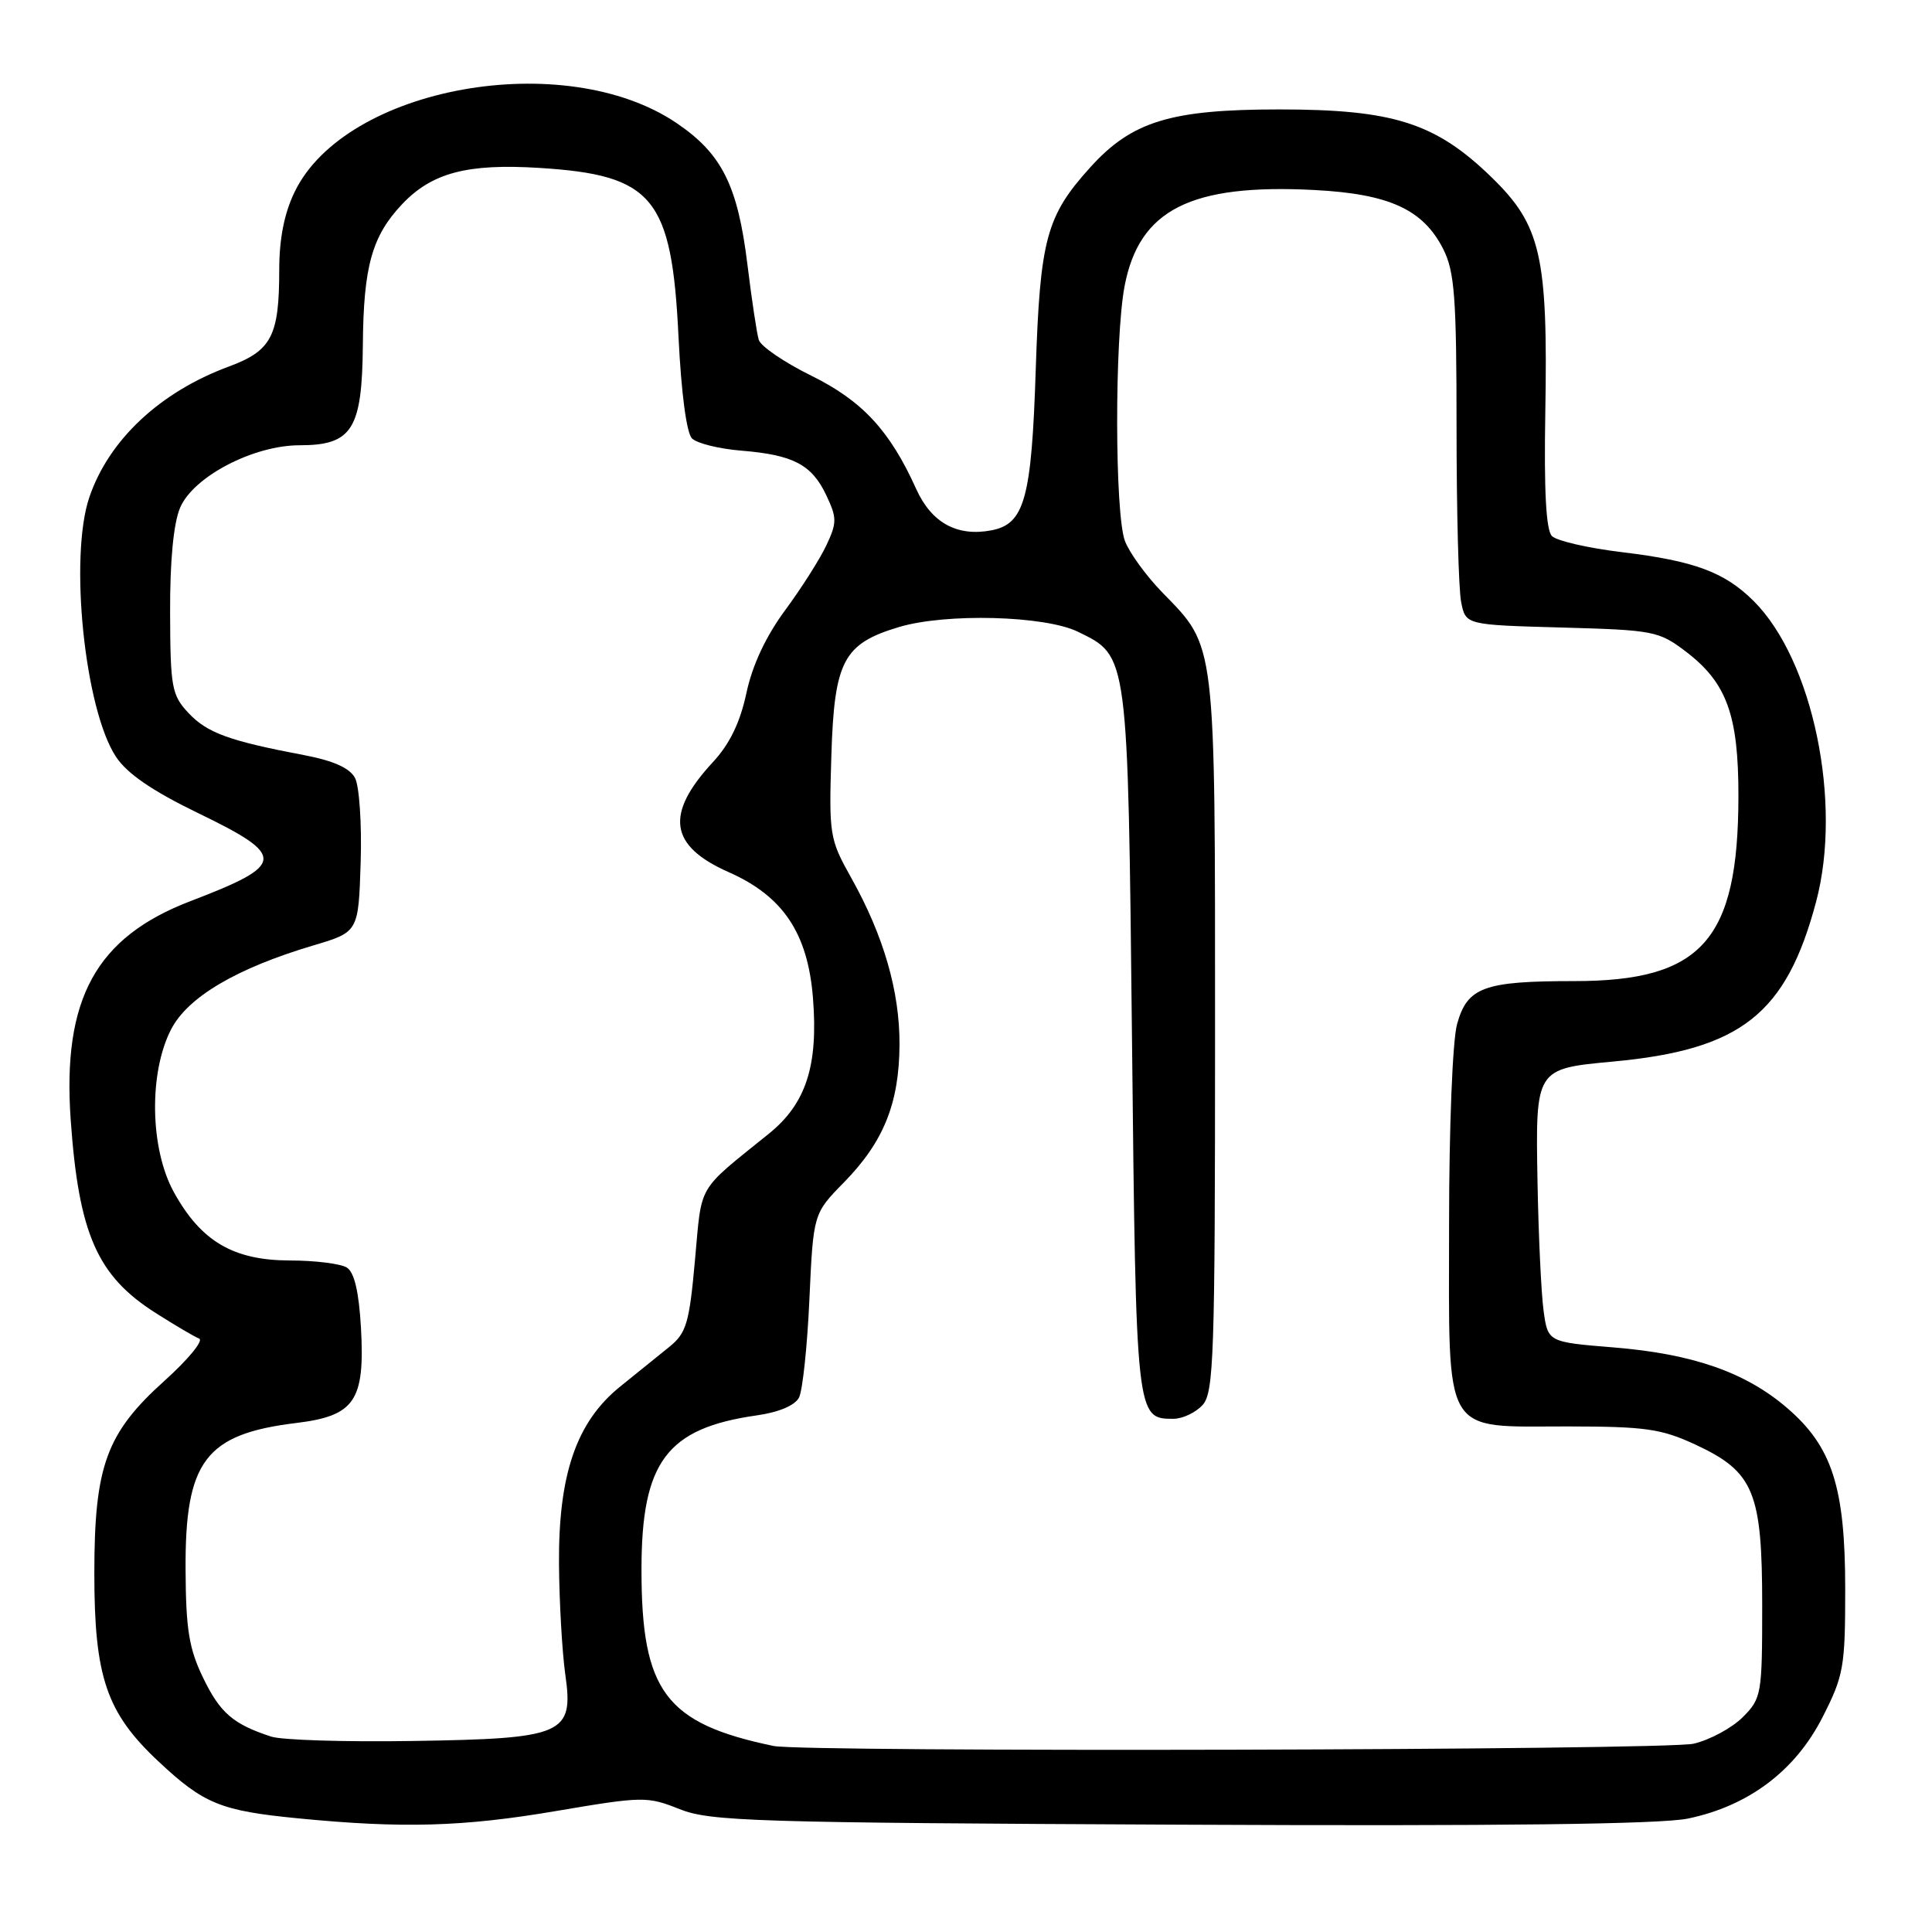 <?xml version="1.0" encoding="UTF-8" standalone="no"?>
<!DOCTYPE svg PUBLIC "-//W3C//DTD SVG 1.1//EN" "http://www.w3.org/Graphics/SVG/1.1/DTD/svg11.dtd" >
<svg xmlns="http://www.w3.org/2000/svg" xmlns:xlink="http://www.w3.org/1999/xlink" version="1.1" viewBox="0 0 256 256">
 <g >
 <path fill="currentColor"
d=" M 73.68 239.97 C 85.19 238.02 85.76 238.01 90.05 239.72 C 94.11 241.34 99.92 241.52 156.42 241.78 C 198.83 241.98 220.01 241.72 223.66 240.97 C 231.69 239.30 237.86 234.66 241.48 227.57 C 244.30 222.03 244.50 220.92 244.50 210.57 C 244.50 197.04 242.77 191.67 236.75 186.52 C 231.26 181.82 224.28 179.39 213.80 178.54 C 205.10 177.83 205.10 177.83 204.53 173.66 C 204.22 171.37 203.86 163.73 203.73 156.68 C 203.46 141.57 203.43 141.62 213.76 140.66 C 230.69 139.09 236.68 134.37 240.64 119.50 C 244.14 106.37 240.23 87.50 232.39 79.66 C 228.54 75.82 224.56 74.33 214.96 73.17 C 210.46 72.63 206.27 71.67 205.64 71.03 C 204.86 70.25 204.58 65.06 204.76 54.69 C 205.12 33.92 204.19 29.86 197.65 23.50 C 190.22 16.28 184.64 14.50 169.50 14.50 C 155.12 14.50 149.97 16.08 144.47 22.17 C 138.63 28.62 137.81 31.69 137.24 49.00 C 136.69 66.06 135.76 69.43 131.38 70.27 C 126.82 71.14 123.43 69.28 121.40 64.79 C 117.91 57.05 114.26 53.11 107.48 49.77 C 103.91 48.01 100.79 45.88 100.54 45.03 C 100.28 44.19 99.61 39.71 99.04 35.07 C 97.76 24.59 95.66 20.38 89.67 16.32 C 74.83 6.26 45.79 11.48 39.04 25.43 C 37.67 28.25 37.00 31.64 37.00 35.75 C 37.00 44.53 35.99 46.47 30.32 48.57 C 21.18 51.95 14.41 58.30 11.83 65.91 C 9.15 73.83 11.22 94.01 15.37 100.28 C 16.85 102.52 20.17 104.79 26.25 107.74 C 38.00 113.43 37.90 114.56 25.25 119.40 C 12.70 124.20 8.24 132.37 9.37 148.42 C 10.44 163.52 12.89 169.07 20.63 173.98 C 23.18 175.60 25.77 177.13 26.39 177.37 C 27.00 177.62 24.95 180.12 21.83 182.93 C 14.08 189.89 12.50 194.23 12.50 208.50 C 12.50 222.24 14.11 226.96 21.02 233.42 C 27.01 239.03 29.25 239.94 39.50 240.94 C 53.28 242.29 61.36 242.07 73.68 239.97 Z  M 102.50 231.35 C 88.18 228.37 85.00 224.12 85.00 207.99 C 85.00 193.71 88.33 189.25 100.25 187.55 C 103.18 187.14 105.33 186.23 105.87 185.19 C 106.35 184.26 106.97 178.40 107.25 172.16 C 107.77 160.81 107.77 160.81 111.84 156.66 C 117.09 151.29 119.14 146.21 119.19 138.45 C 119.23 131.38 117.08 123.95 112.76 116.26 C 109.93 111.21 109.83 110.63 110.16 100.09 C 110.55 87.58 111.75 85.29 119.11 83.09 C 125.33 81.22 138.45 81.57 142.83 83.71 C 149.53 86.98 149.44 86.35 150.00 138.10 C 150.53 187.87 150.55 188.00 155.47 188.00 C 156.69 188.00 158.43 187.18 159.35 186.17 C 160.84 184.52 161.00 179.66 161.00 137.14 C 161.00 84.45 161.17 85.85 154.01 78.50 C 151.87 76.30 149.64 73.23 149.06 71.68 C 147.71 68.10 147.68 44.96 149.01 37.93 C 150.94 27.77 157.77 24.32 174.21 25.18 C 184.11 25.70 188.59 27.76 191.25 33.03 C 192.74 35.99 193.00 39.46 193.00 56.62 C 193.00 67.69 193.27 78.11 193.61 79.78 C 194.21 82.80 194.21 82.80 206.93 83.15 C 219.17 83.49 219.80 83.61 223.44 86.38 C 228.81 90.49 230.36 94.76 230.35 105.50 C 230.33 124.58 225.52 130.00 208.61 130.00 C 196.61 130.00 194.43 130.80 193.07 135.70 C 192.47 137.85 192.01 149.38 192.01 162.25 C 192.00 190.74 190.98 189.00 207.75 189.01 C 218.06 189.02 220.13 189.32 224.68 191.43 C 232.40 195.03 233.50 197.68 233.50 212.73 C 233.50 224.55 233.41 225.04 230.91 227.55 C 229.48 228.97 226.56 230.55 224.41 231.05 C 220.65 231.92 106.59 232.20 102.50 231.35 Z  M 35.94 230.11 C 30.90 228.47 29.16 226.97 26.92 222.33 C 25.05 218.48 24.63 215.90 24.59 208.06 C 24.50 193.60 27.19 190.02 39.28 188.55 C 47.01 187.61 48.37 185.60 47.83 175.94 C 47.56 171.18 46.95 168.58 45.96 167.96 C 45.16 167.45 41.75 167.02 38.40 167.02 C 30.91 167.00 26.63 164.48 23.04 157.97 C 19.86 152.21 19.70 142.14 22.68 136.38 C 24.90 132.10 31.35 128.30 41.50 125.28 C 47.50 123.50 47.50 123.50 47.79 114.25 C 47.95 109.17 47.61 104.14 47.04 103.08 C 46.34 101.76 44.16 100.79 40.25 100.05 C 30.34 98.17 27.45 97.11 24.98 94.48 C 22.76 92.11 22.57 91.11 22.54 81.21 C 22.51 74.36 22.99 69.34 23.86 67.29 C 25.59 63.17 33.57 59.00 39.70 59.00 C 46.66 59.00 47.98 56.90 48.08 45.75 C 48.16 35.32 49.28 31.30 53.27 27.07 C 57.22 22.89 61.90 21.65 71.47 22.25 C 86.58 23.19 89.02 26.16 89.91 44.70 C 90.27 52.05 90.97 57.38 91.69 58.09 C 92.35 58.75 95.27 59.47 98.19 59.71 C 105.10 60.27 107.56 61.55 109.48 65.61 C 110.90 68.60 110.91 69.25 109.52 72.21 C 108.68 74.02 106.21 77.91 104.04 80.85 C 101.46 84.35 99.68 88.16 98.90 91.85 C 98.06 95.75 96.69 98.59 94.45 101.00 C 88.08 107.89 88.69 112.09 96.57 115.57 C 103.76 118.75 107.04 123.66 107.72 132.22 C 108.44 141.21 106.81 146.24 101.88 150.22 C 92.24 158.01 93.03 156.67 92.09 166.95 C 91.34 175.32 90.95 176.63 88.71 178.45 C 87.32 179.58 84.37 181.96 82.16 183.74 C 76.37 188.42 73.98 195.39 74.07 207.29 C 74.11 212.35 74.49 218.90 74.90 221.84 C 76.04 229.84 74.80 230.38 54.59 230.69 C 45.74 230.83 37.35 230.57 35.94 230.11 Z "/>
</g>
</svg>